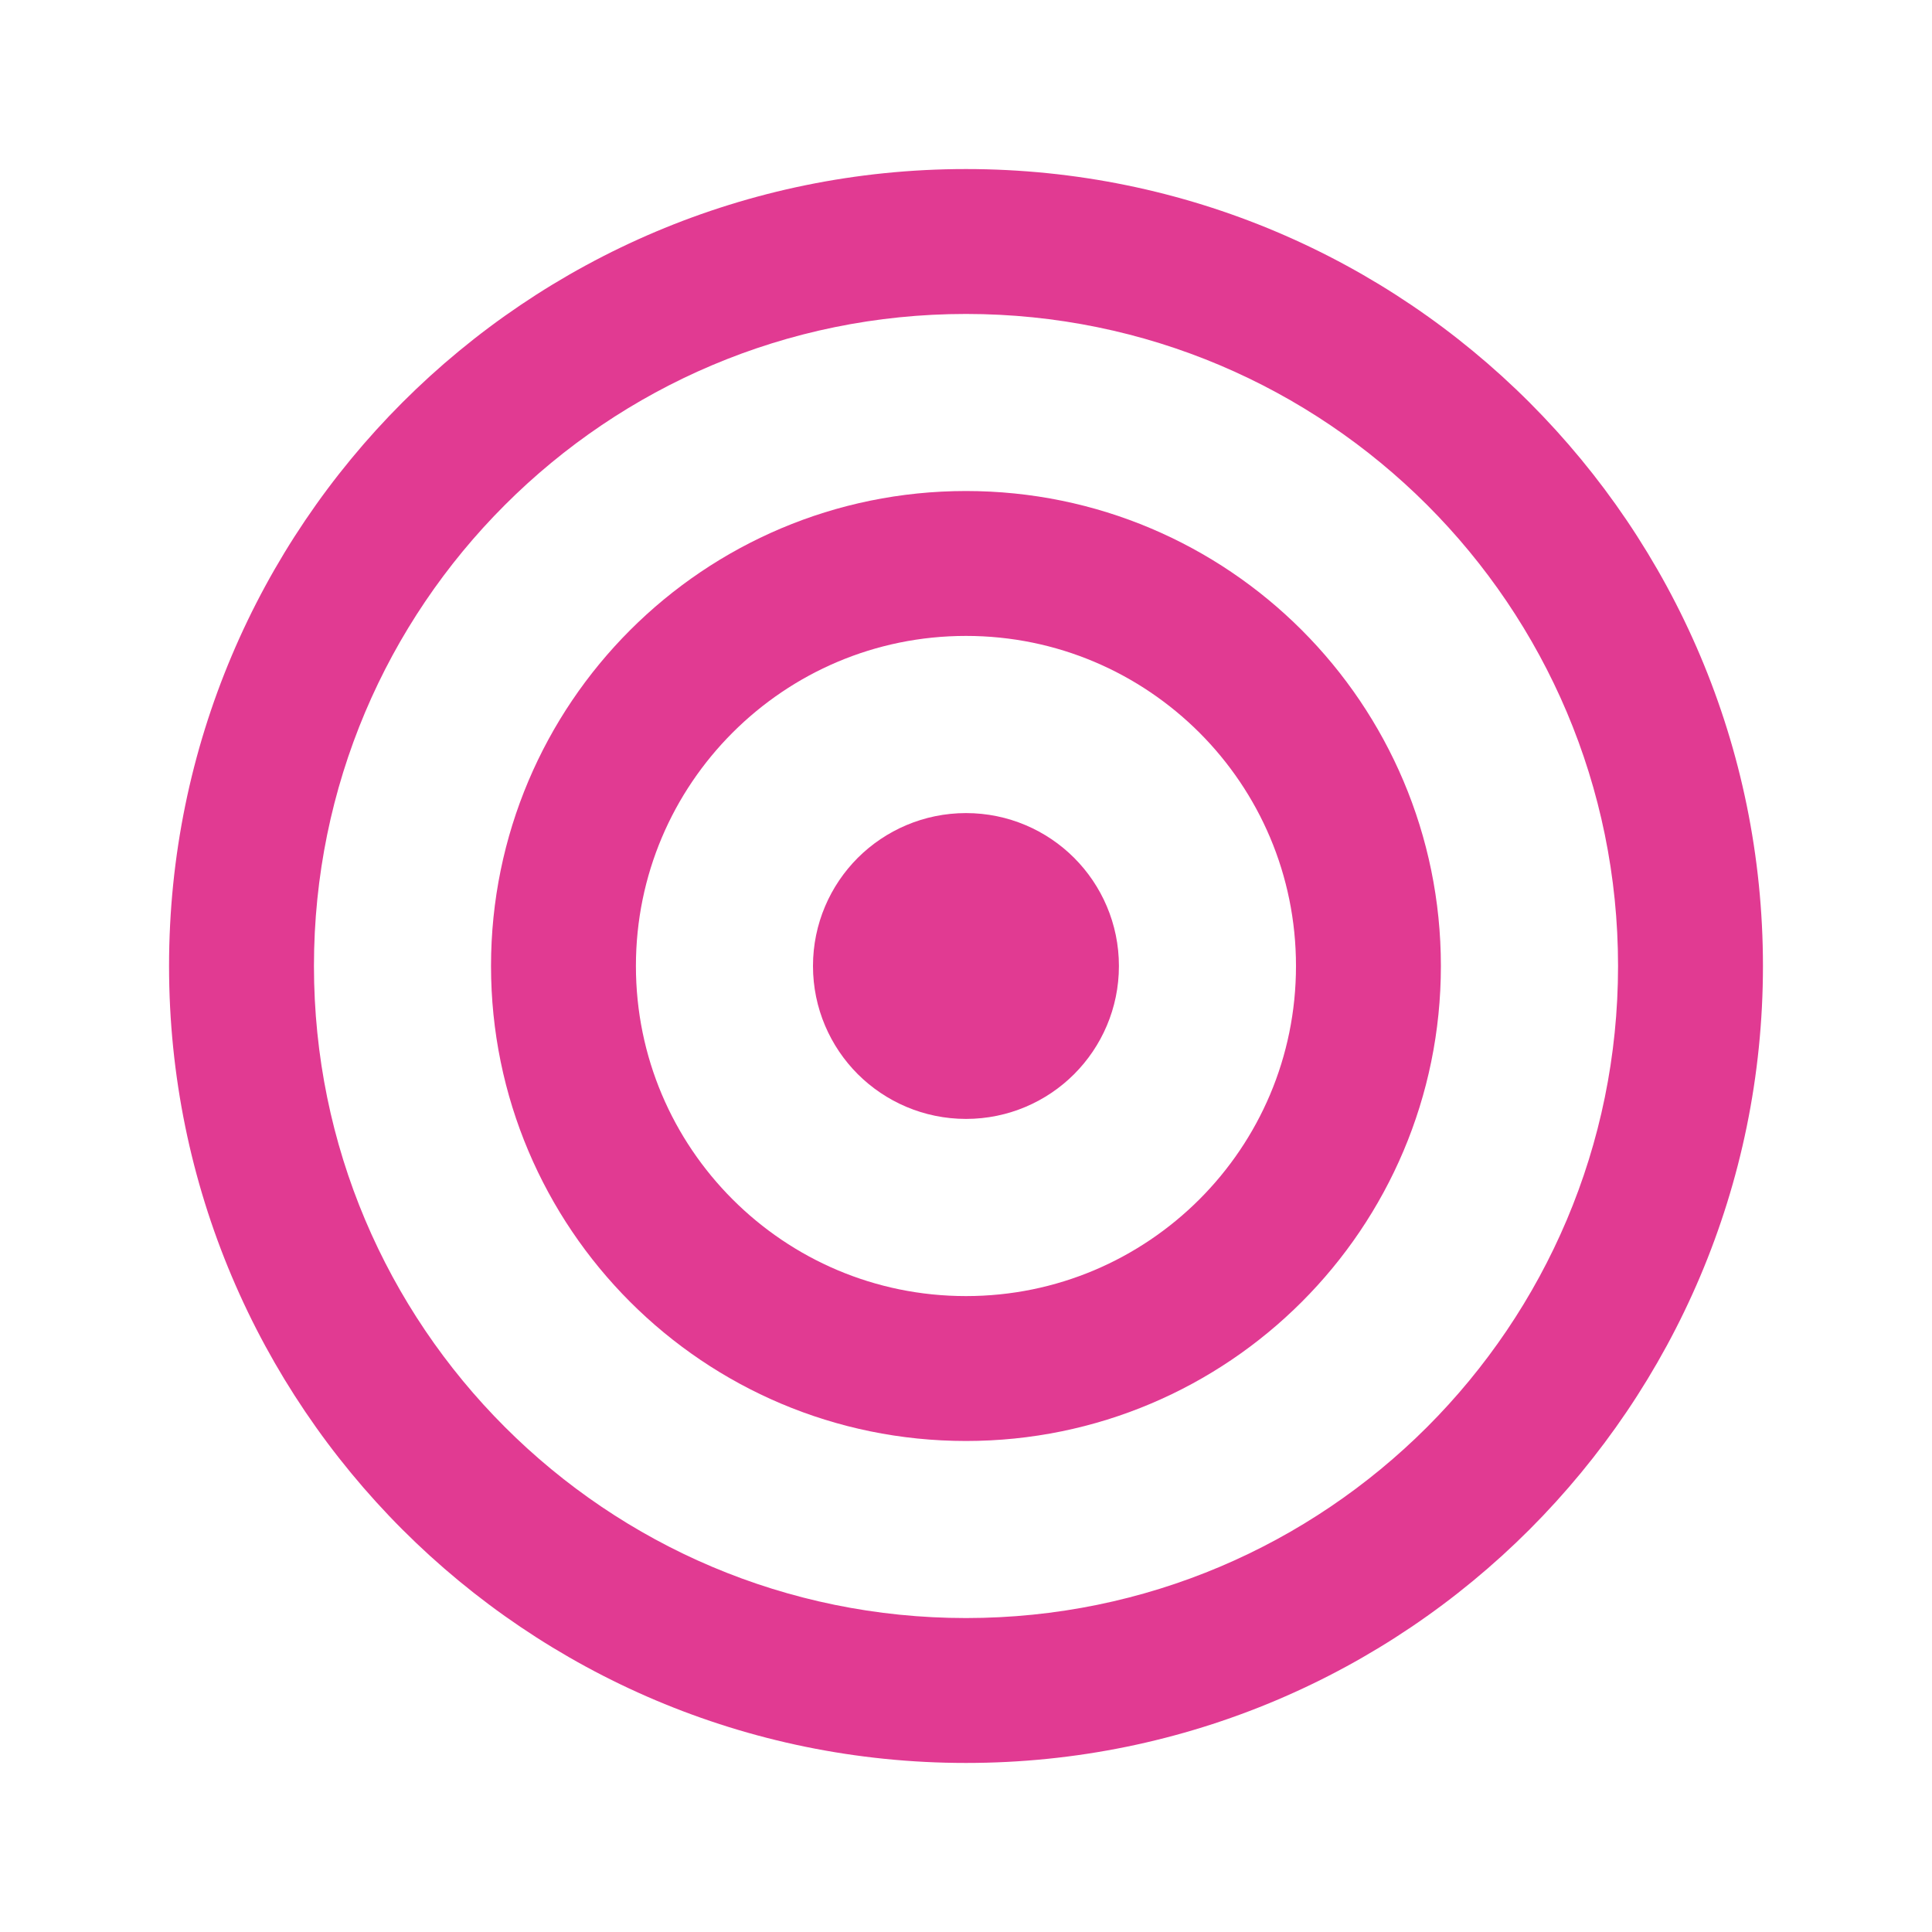 <svg width="20" height="20" viewBox="0 0 20 20" fill="none" xmlns="http://www.w3.org/2000/svg">
<path fill-rule="evenodd" clip-rule="evenodd" d="M4.166 4.166C5.658 2.674 7.722 1.75 10 1.75C12.278 1.75 14.341 2.674 15.833 4.166C17.325 5.659 18.25 7.722 18.25 10C18.25 12.278 17.325 14.341 15.833 15.834C14.341 17.326 12.278 18.25 10 18.25C7.722 18.25 5.658 17.326 4.166 15.834C2.674 14.341 1.75 12.278 1.75 10C1.75 7.722 2.674 5.659 4.166 4.166ZM10 3.25C8.136 3.25 6.449 4.005 5.227 5.227C4.004 6.449 3.25 8.136 3.25 10C3.25 11.864 4.004 13.551 5.227 14.773C6.449 15.995 8.136 16.75 10 16.75C11.864 16.75 13.55 15.995 14.773 14.773C15.995 13.551 16.75 11.864 16.75 10C16.75 8.136 15.995 6.449 14.773 5.227C13.55 4.005 11.864 3.25 10 3.25Z" fill="#E13A92"/>
<path fill-rule="evenodd" clip-rule="evenodd" d="M6.523 6.523C7.412 5.634 8.642 5.083 10 5.083C11.357 5.083 12.587 5.634 13.476 6.523C14.365 7.412 14.916 8.643 14.916 10C14.916 11.357 14.365 12.588 13.476 13.477C12.587 14.366 11.357 14.917 10 14.917C8.642 14.917 7.412 14.366 6.523 13.477C5.634 12.588 5.083 11.357 5.083 10C5.083 8.643 5.634 7.412 6.523 6.523ZM10 6.583C9.056 6.583 8.203 6.965 7.584 7.584C6.965 8.203 6.583 9.056 6.583 10C6.583 10.944 6.965 11.797 7.584 12.416C8.203 13.035 9.056 13.417 10 13.417C10.943 13.417 11.796 13.035 12.416 12.416C13.035 11.797 13.416 10.944 13.416 10C13.416 9.056 13.035 8.203 12.416 7.584C11.796 6.965 10.943 6.583 10 6.583Z" fill="#E13A92"/>
<path fill-rule="evenodd" clip-rule="evenodd" d="M11.119 8.88C10.834 8.595 10.437 8.417 10 8.417C9.563 8.417 9.166 8.595 8.88 8.88C8.594 9.166 8.416 9.563 8.416 10C8.416 10.437 8.594 10.834 8.88 11.12C9.166 11.405 9.563 11.583 10 11.583C10.437 11.583 10.834 11.405 11.119 11.12C11.405 10.834 11.583 10.437 11.583 10C11.583 9.563 11.405 9.166 11.119 8.88Z" fill="#E13A92"/>
</svg>
